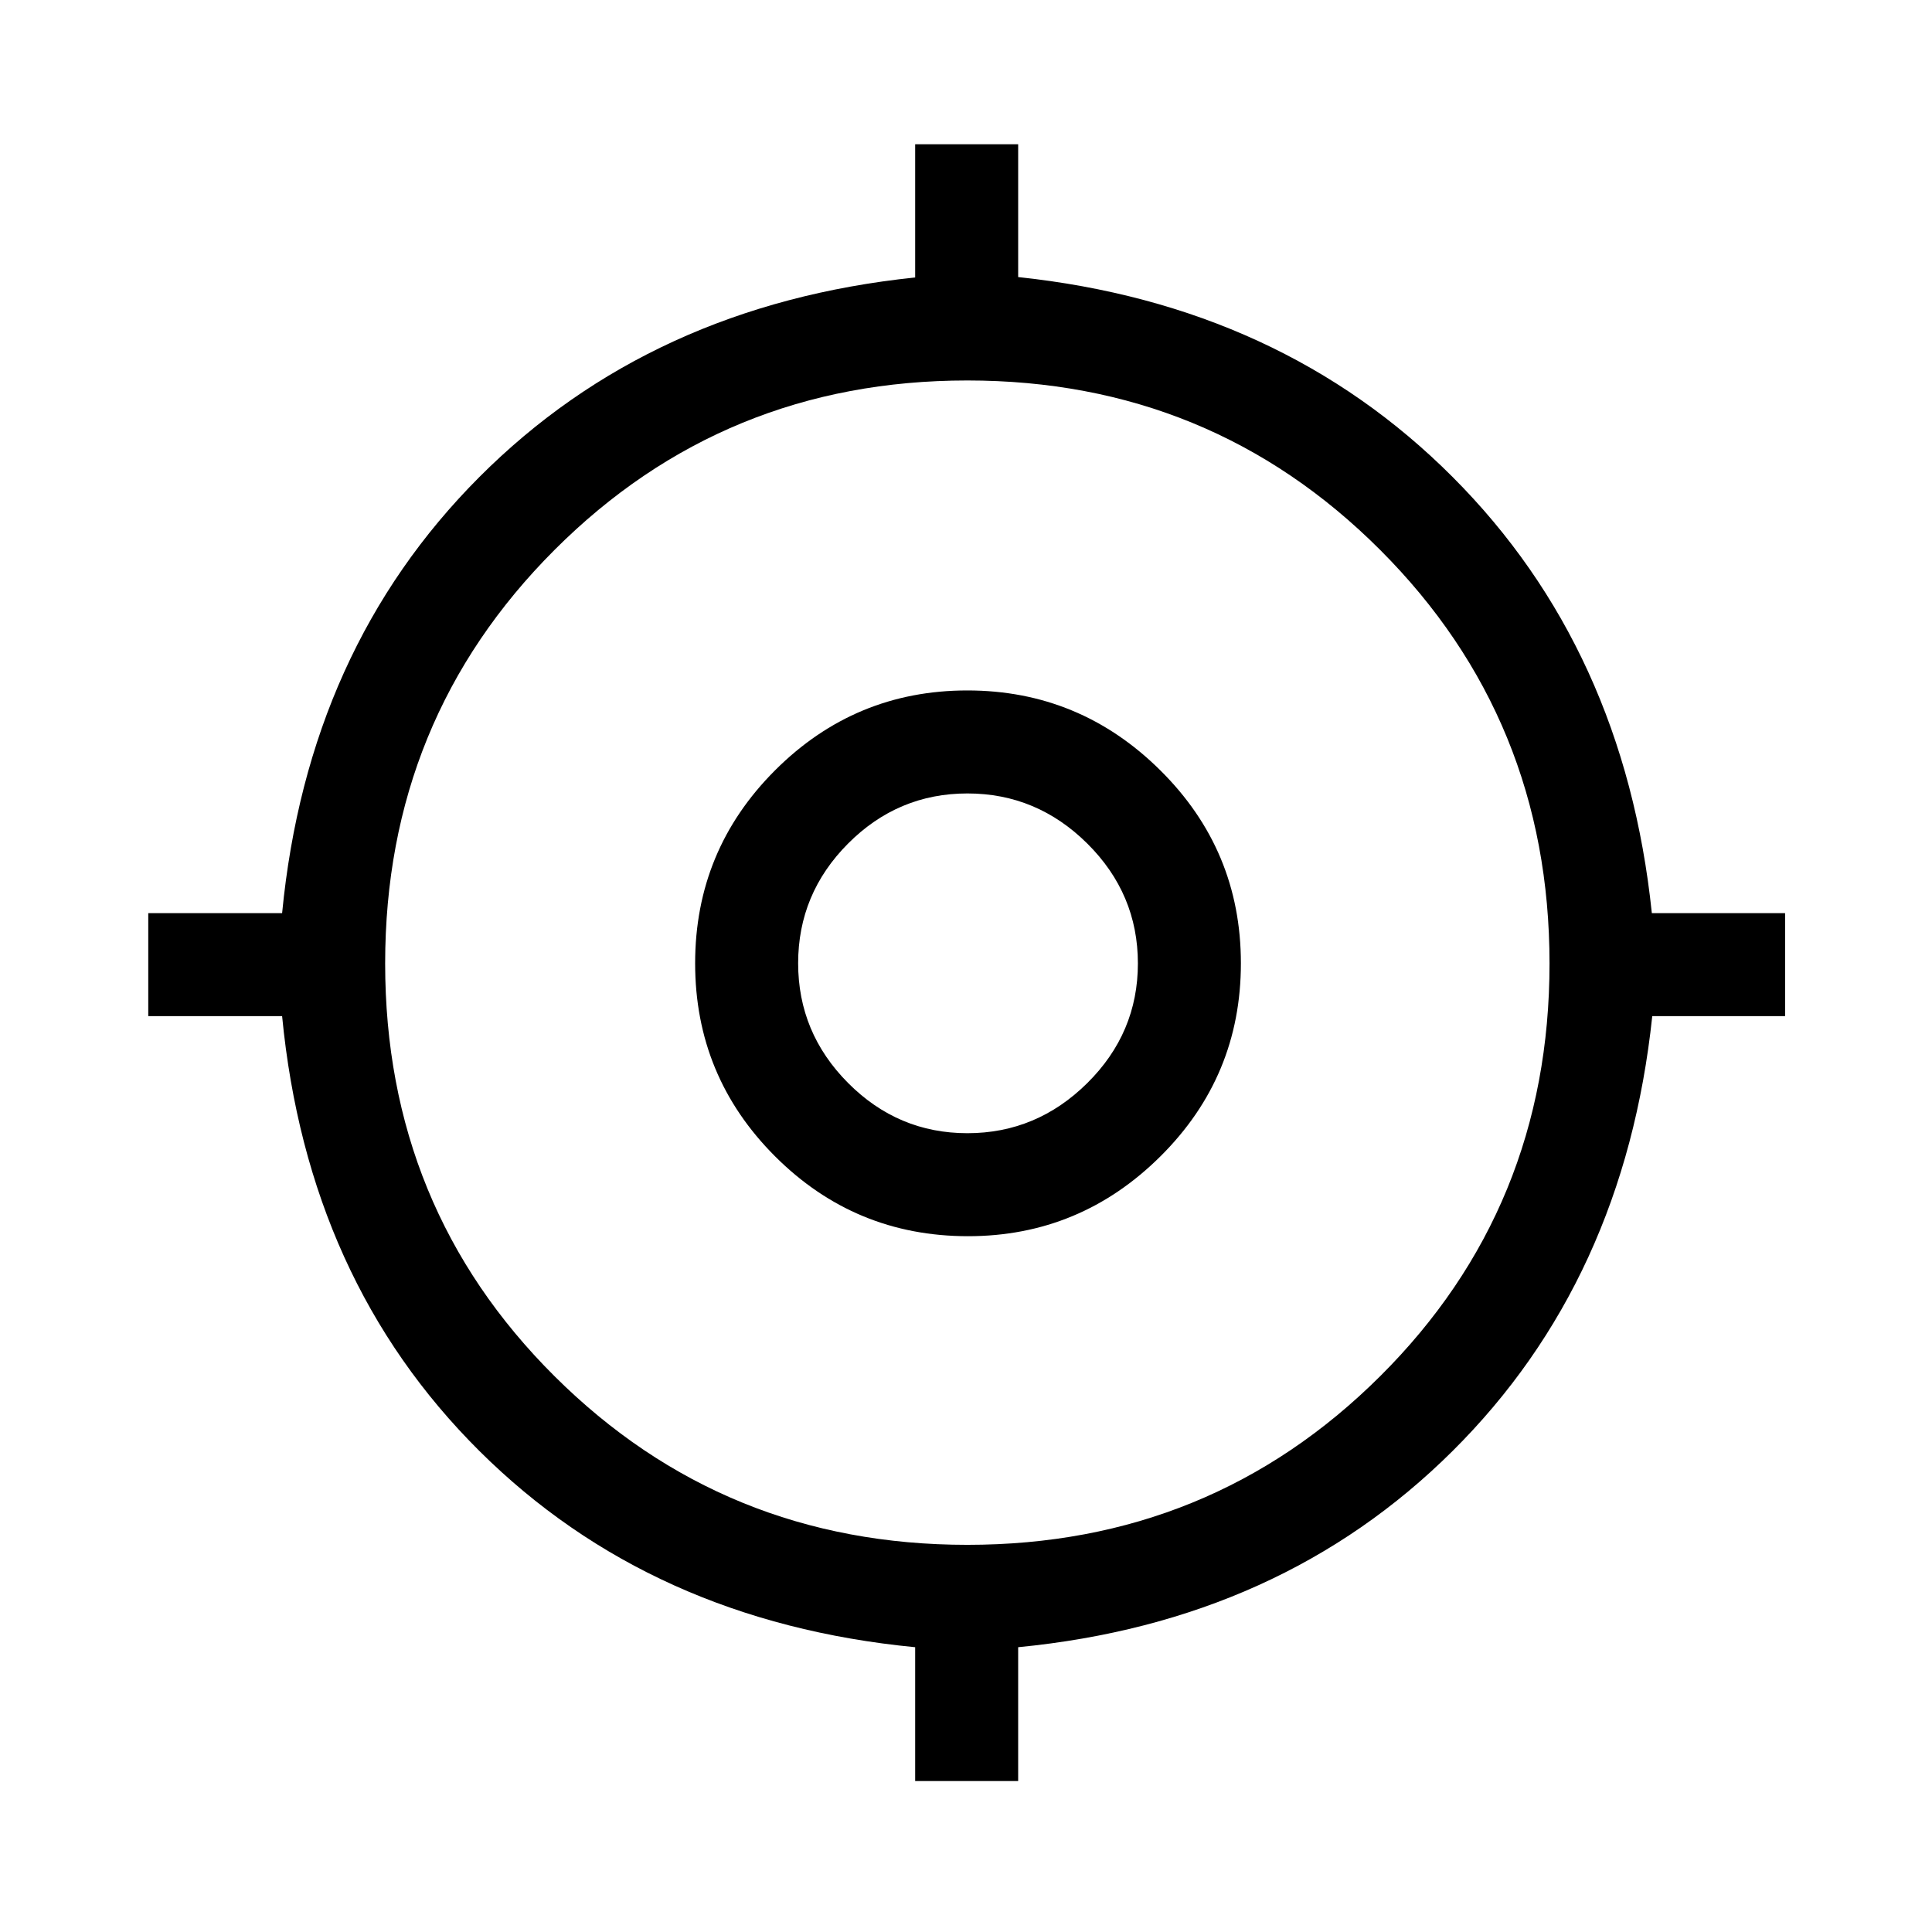 <svg xmlns="http://www.w3.org/2000/svg" height="40" viewBox="0 -960 960 960" width="40"><path d="M454.74-75v-66.51q-131.23-12.7-216.55-97.52-85.32-84.82-98.01-216.05H73.67v-51.18h66.51q12.69-131.23 98.01-216.71 85.32-85.49 216.55-99.16v-66.2h51.18v66q130.57 13.87 215.89 99.36 85.32 85.48 98.98 216.71H887v51.18h-66q-13.87 131.23-99.19 216.05-85.32 84.82-215.89 97.52V-75h-51.18Zm25.93-117.38q120.92 0 205.1-83.77 84.18-83.77 84.18-205.1 0-121.34-84.18-205.52t-205.1-84.18q-120.93 0-205.11 84.18t-84.18 205.52q0 121.33 84.18 205.1t205.11 83.77Zm.33-153.36q-56.19 0-95.89-39.7t-39.7-95.89q0-56.2 39.7-95.89 39.7-39.7 95.56-39.7t95.89 39.7q40.03 39.69 40.03 95.89 0 56.19-39.96 95.89-39.95 39.7-95.63 39.7Zm-.32-51.18q34.45 0 59.59-24.91 25.14-24.9 25.14-59.46t-25.1-59.51q-25.1-24.94-59.6-24.94t-59.31 24.9q-24.81 24.91-24.81 59.47t24.82 59.5q24.83 24.95 59.27 24.95Zm.32-84.41Z"/></svg>
